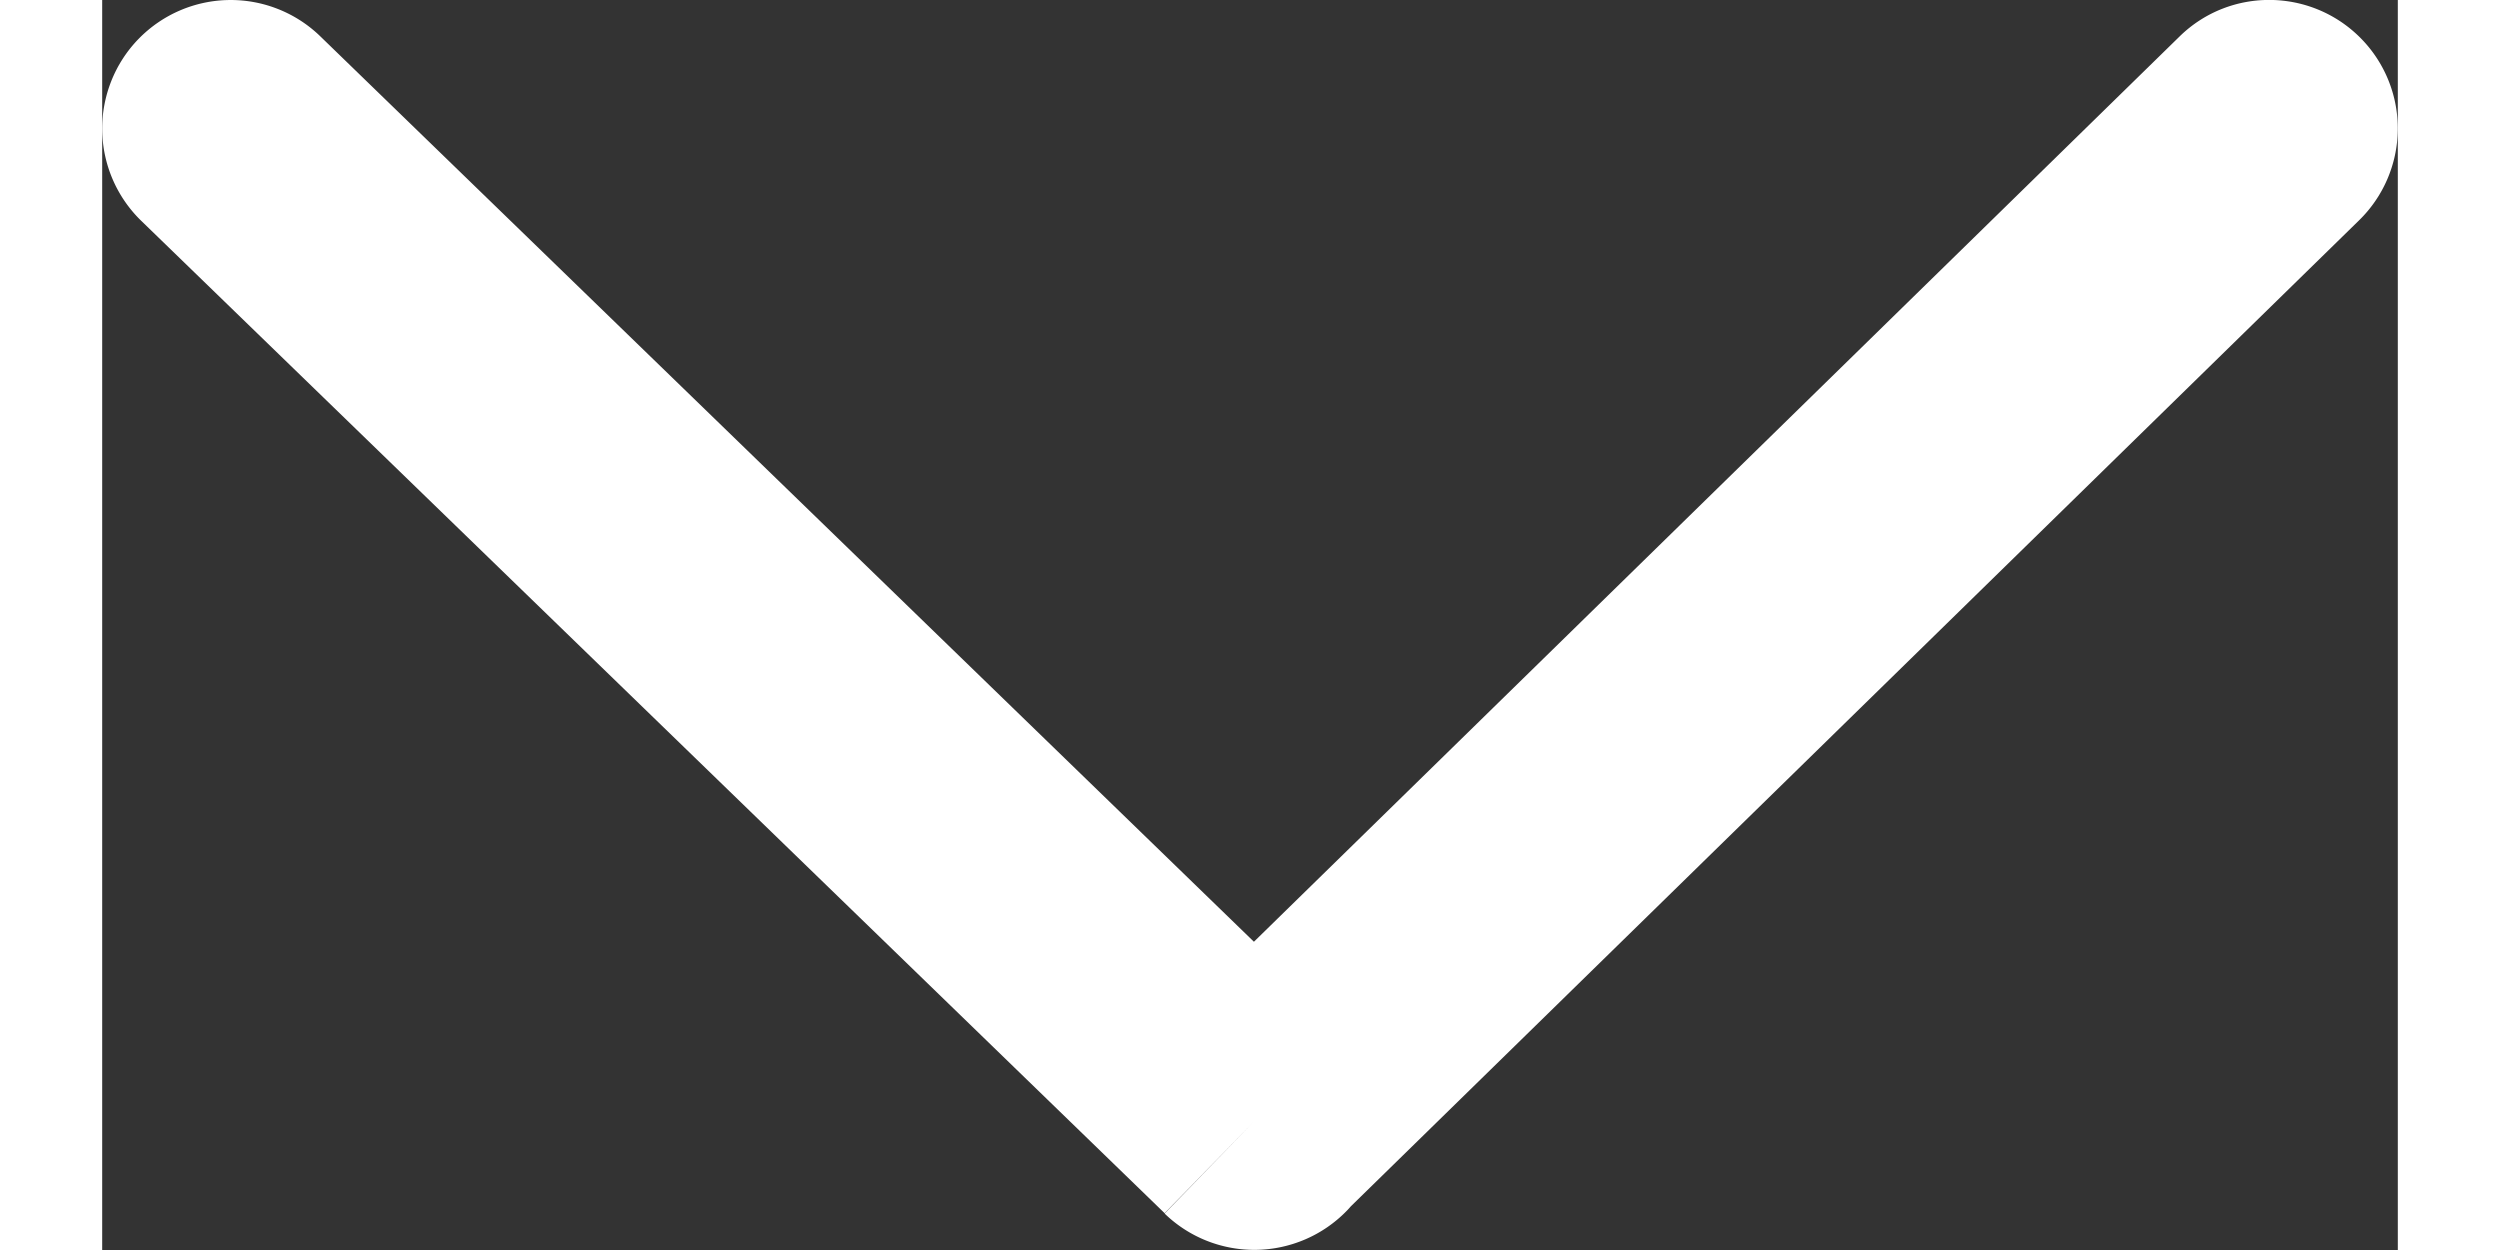 <svg xmlns="http://www.w3.org/2000/svg" width="10" height="5" viewBox="0 0 122.88 66.91"><rect x="0" y="0" width="122.88" height="66.91" fill="#333333" stroke="none"/><path d="M11.68 1.95a6.884 6.884 0 00-9.73.13 6.884 6.884 0 00.13 9.73l54.79 53.13 4.8-4.93-4.8 4.95a6.9 6.9 0 009.75-.15c.08-.08.15-.16.22-.24l53.95-52.76a6.875 6.875 0 00.14-9.73c-2.65-2.72-7.01-2.79-9.73-.13L61.65 50.41 11.68 1.95z" fill="#fff"/></svg>